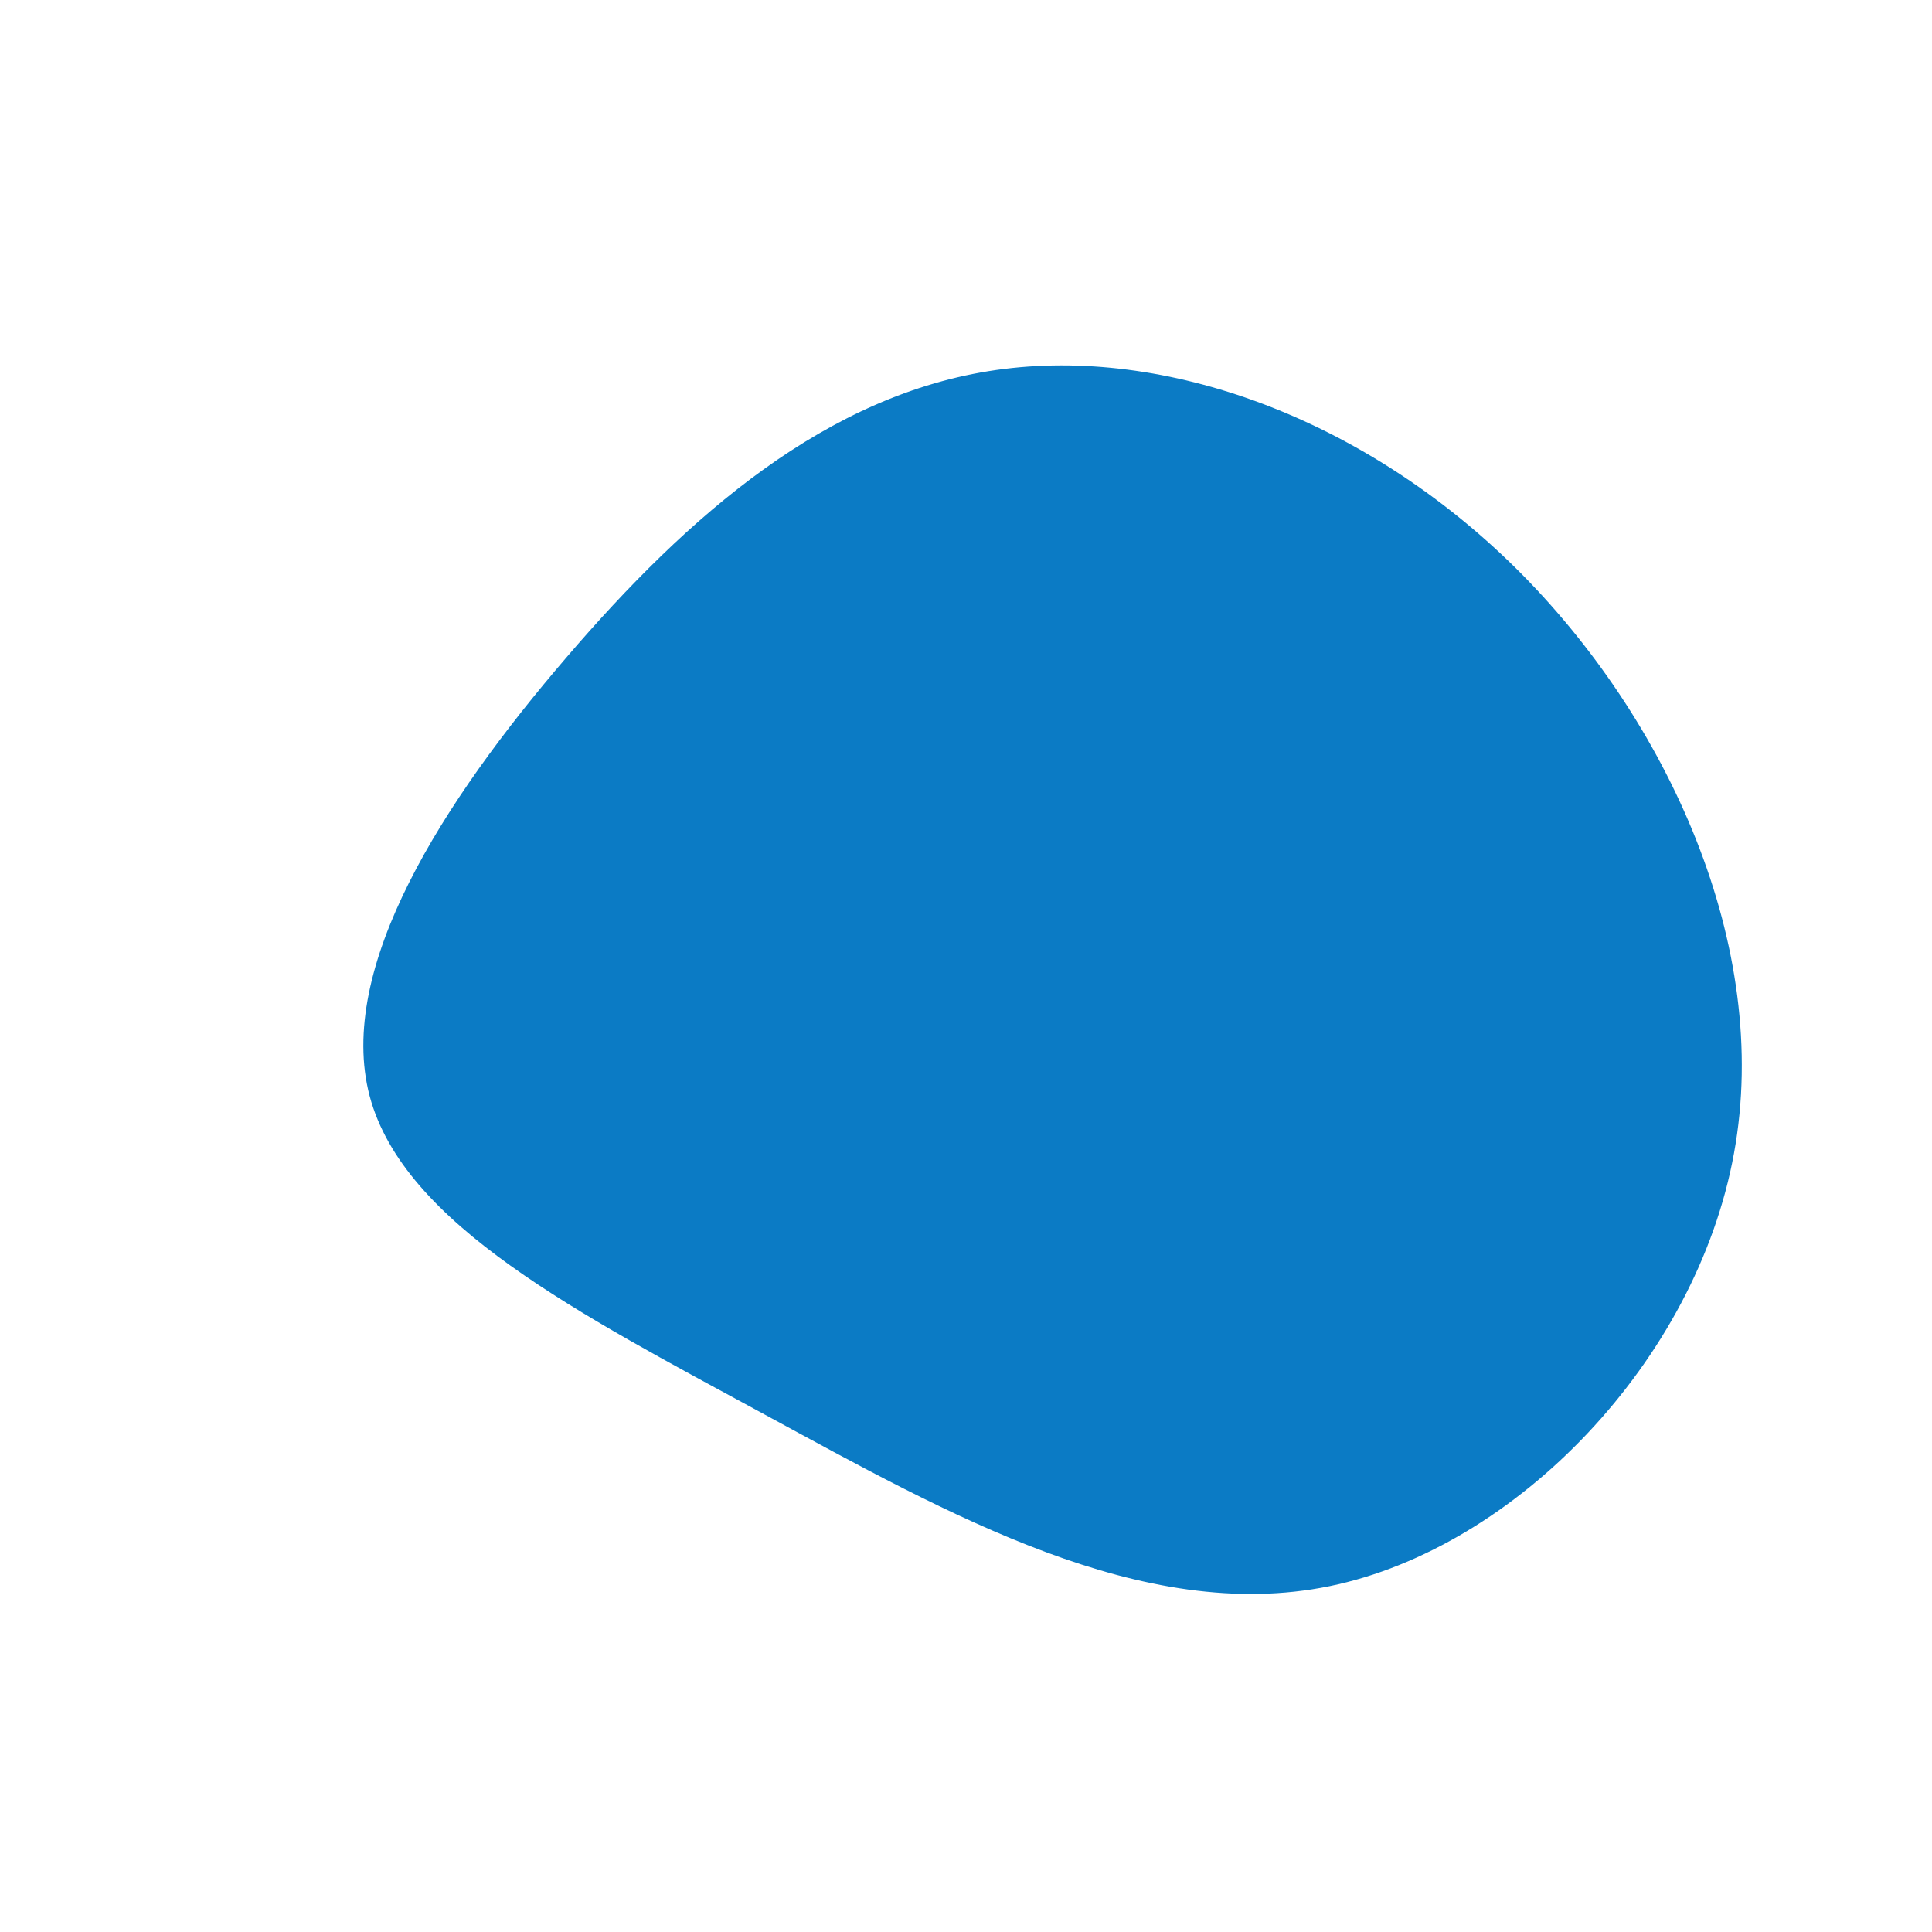 <?xml version="1.0" standalone="no"?>
<svg
  width="600"
  height="600"
  viewBox="0 0 600 600"
  xmlns="http://www.w3.org/2000/svg"
>
  <g transform="translate(300,300)">
    <path d="M170.7,-123.6C217.8,-77,250.3,-6.2,238.5,58.2C226.8,122.6,170.9,180.7,112.9,192.6C54.8,204.5,-5.4,170.3,-62.7,139.2C-120,108.1,-174.6,80.2,-185.2,40.4C-195.7,0.6,-162.4,-51.2,-124.2,-95.7C-86,-140.3,-43,-177.6,9.4,-185.1C61.8,-192.6,123.5,-170.2,170.7,-123.6Z" fill="#0b7bc5" />
  </g>
</svg>
  